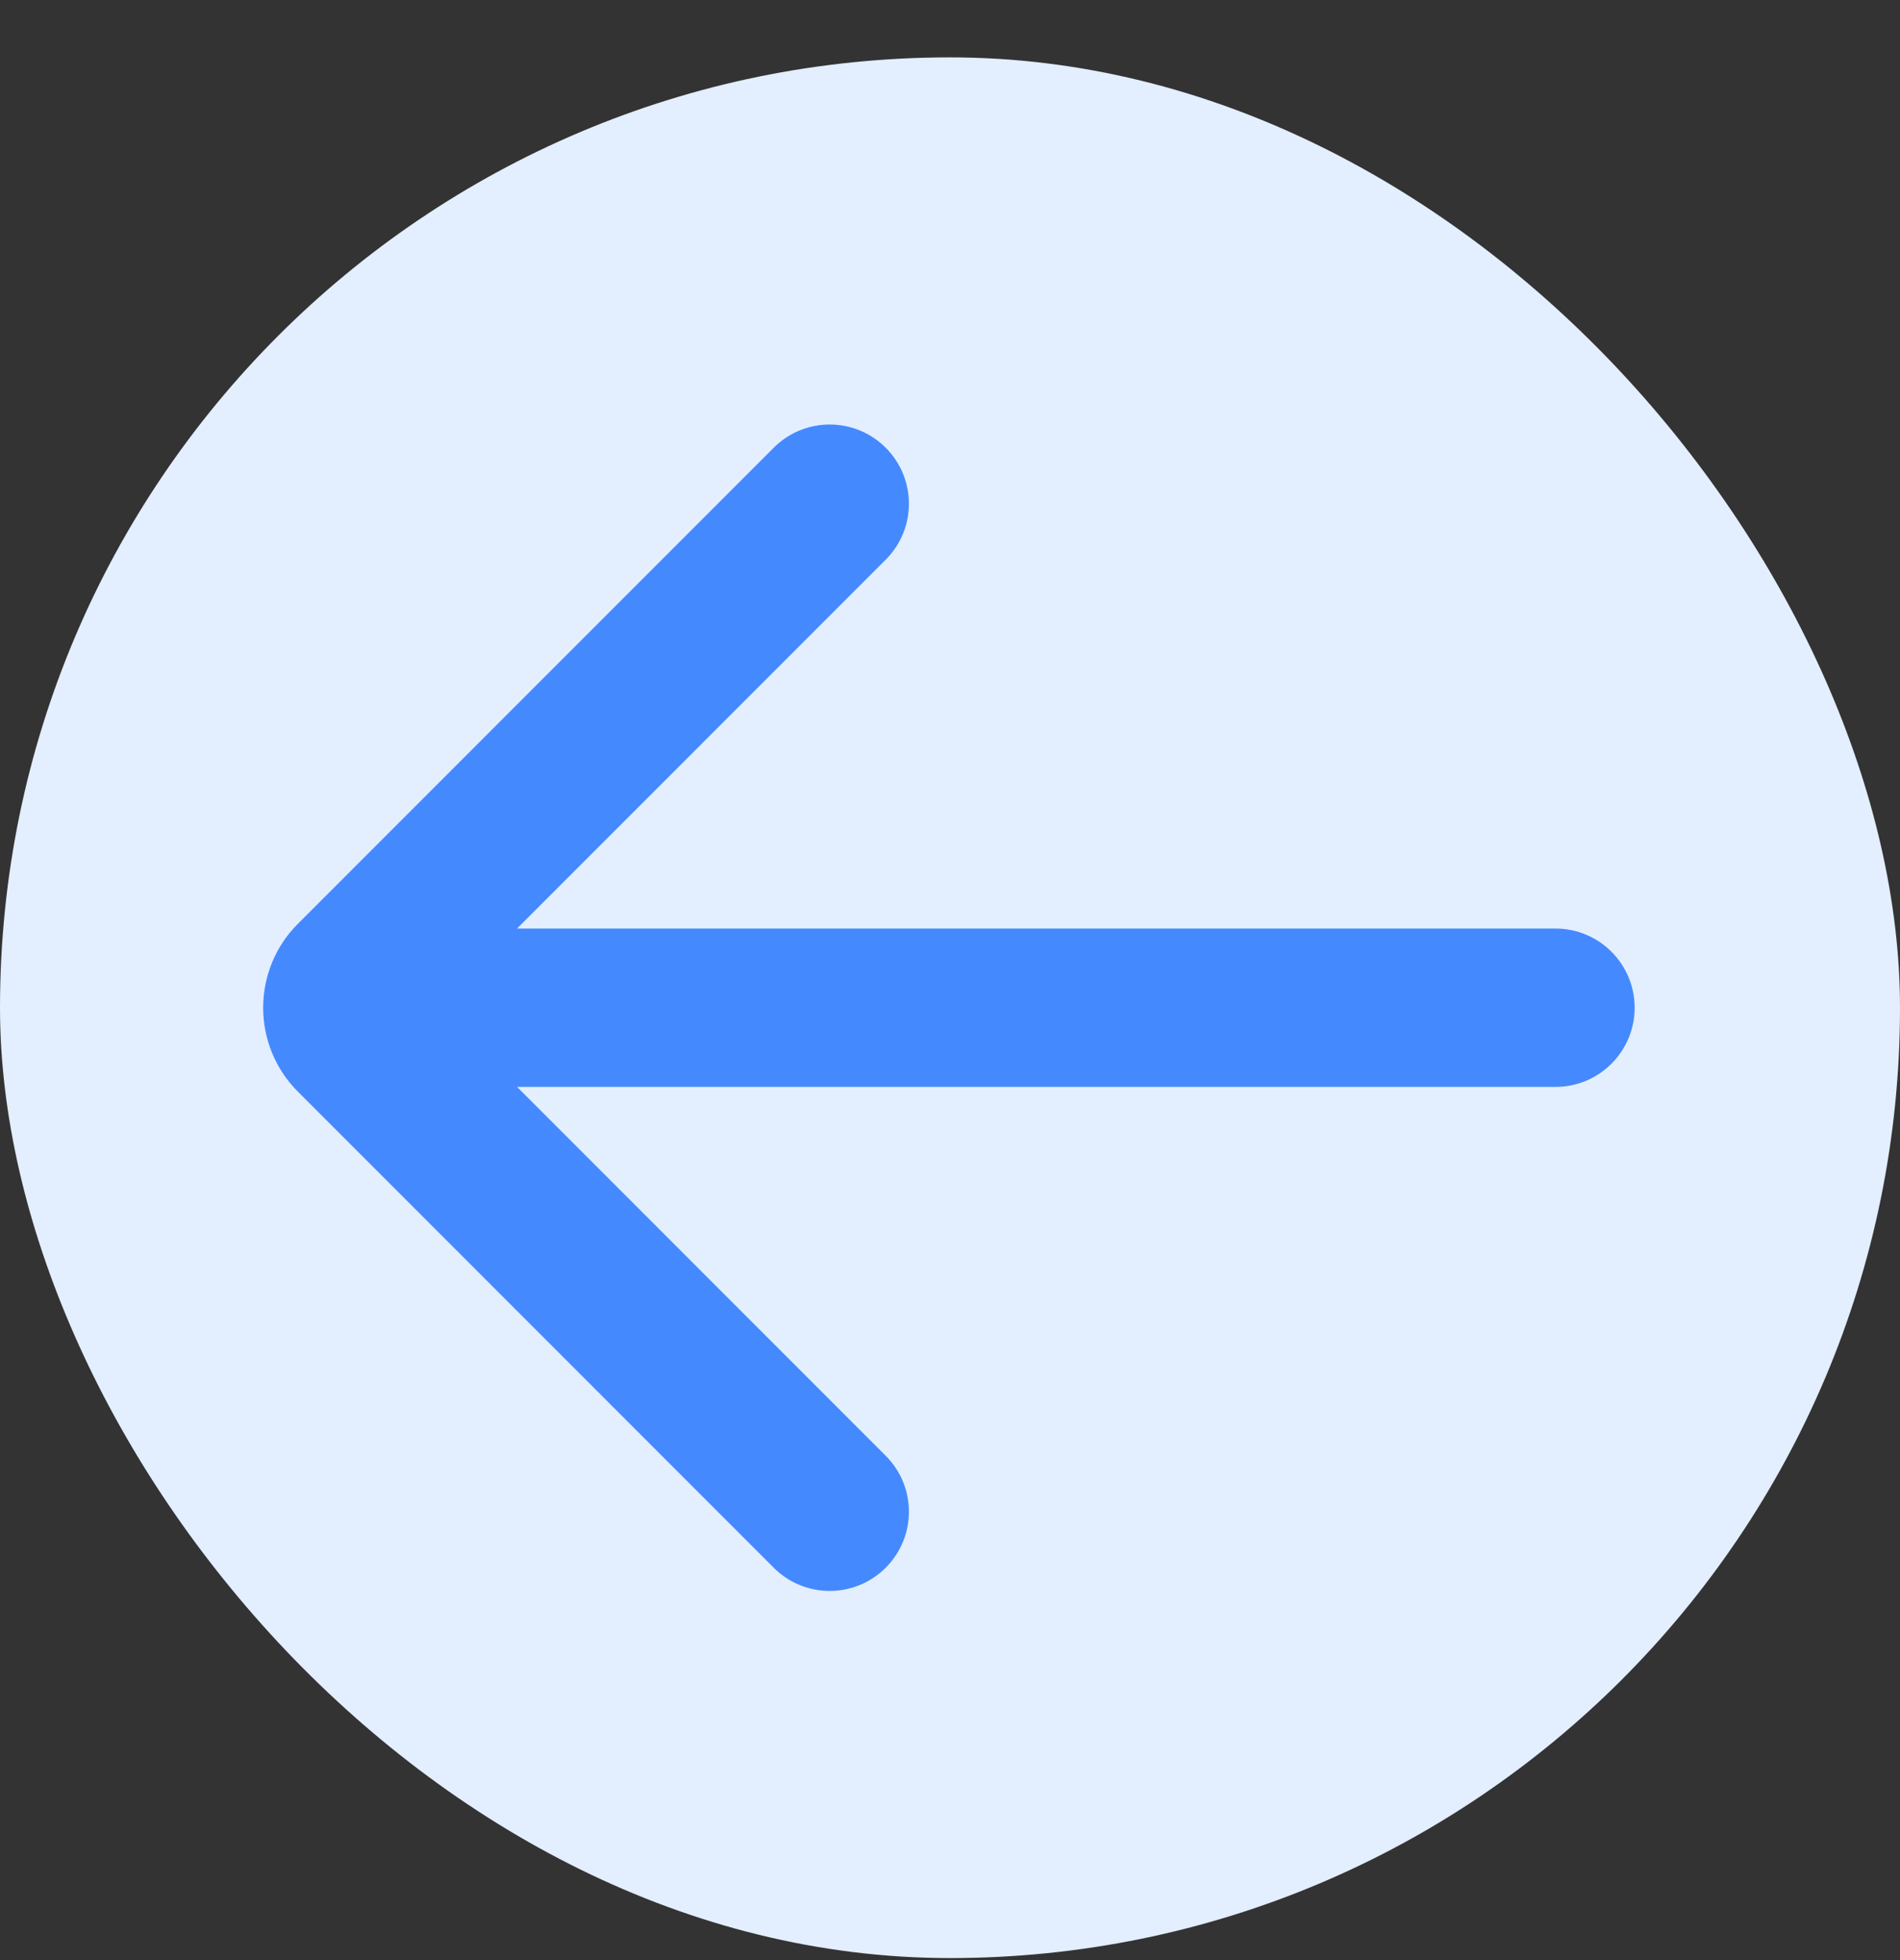 <svg width="32" height="33" viewBox="0 0 32 33" fill="none" xmlns="http://www.w3.org/2000/svg">
<rect x="0" y="0" width="32" height="33" fill="#333333" stroke="none"/>
<rect y="0.966" width="32" height="32" rx="16" fill="#E3EEFF"/>
<path d="M8.708 15.633H26.198C26.934 15.633 27.531 16.23 27.531 16.966C27.531 17.702 26.934 18.299 26.198 18.299H8.708L14.917 24.509C15.438 25.029 15.438 25.873 14.917 26.394C14.396 26.915 13.552 26.915 13.031 26.394L5.018 18.38C4.237 17.599 4.237 16.333 5.018 15.552L13.031 7.538C13.552 7.017 14.396 7.017 14.917 7.538C15.438 8.059 15.438 8.903 14.917 9.423L8.708 15.633Z" fill="#4589FF"/>
</svg>
